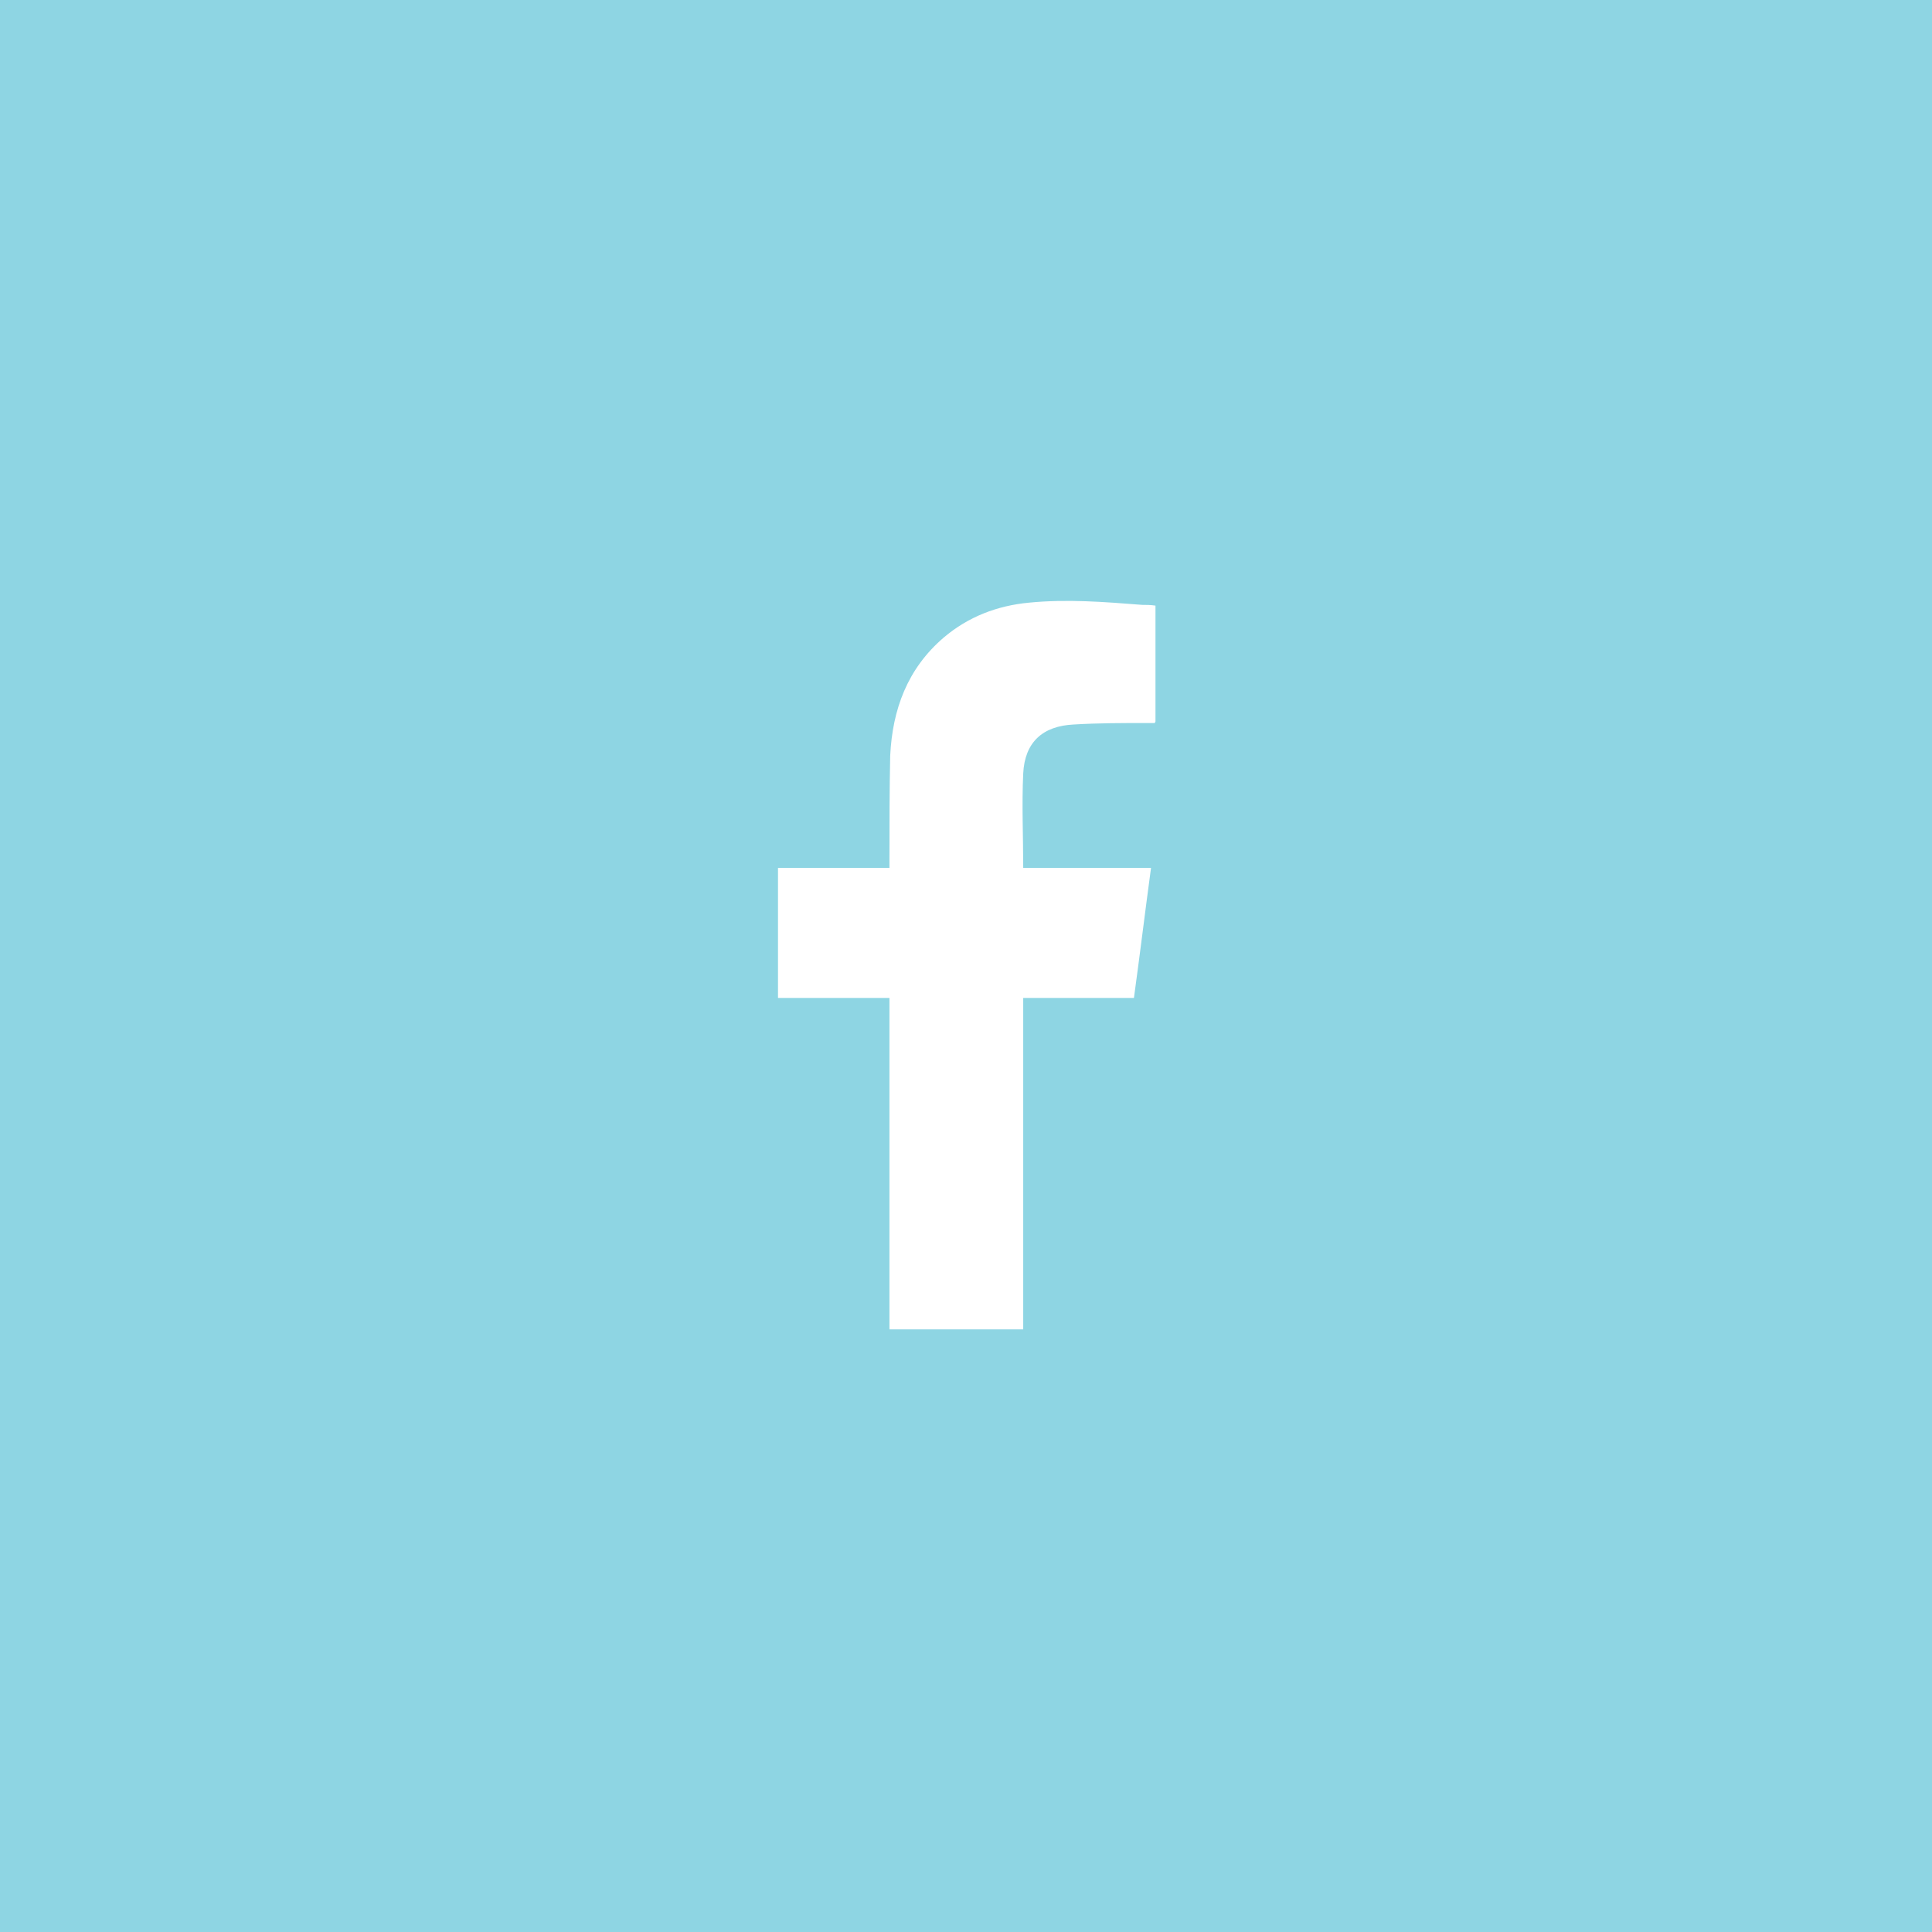 <?xml version="1.0" encoding="UTF-8"?>
<svg id="Layer_2" data-name="Layer 2" xmlns="http://www.w3.org/2000/svg" viewBox="0 0 26 26">
  <defs>
    <style>
      .cls-1 {
        fill: #8ed5e3;
      }
    </style>
  </defs>
  <g id="Layer_1-2" data-name="Layer 1">
    <path class="cls-1" d="M0,0V26H26V0H0ZM15.54,9.73s-.06,0-.1,0c-.33,0-.66,0-.99,.02-.42,.02-.66,.24-.68,.66-.02,.42,0,.84,0,1.27h1.72c-.08,.59-.15,1.17-.23,1.75h-1.49s0,.06,0,.08c0,1.44,0,2.89,0,4.33,0,.02,0,.03,0,.05h-1.8s0-.08,0-.12c0-1.4,0-2.81,0-4.21v-.13h-1.5v-1.75h1.5c0-.05,0-.09,0-.13,0-.46,0-.92,.01-1.38,.03-.62,.23-1.17,.72-1.59,.33-.28,.72-.43,1.15-.47,.51-.05,1.01-.01,1.52,.03,.06,0,.11,0,.18,.01v1.56Z"/>
  </g>
</svg>